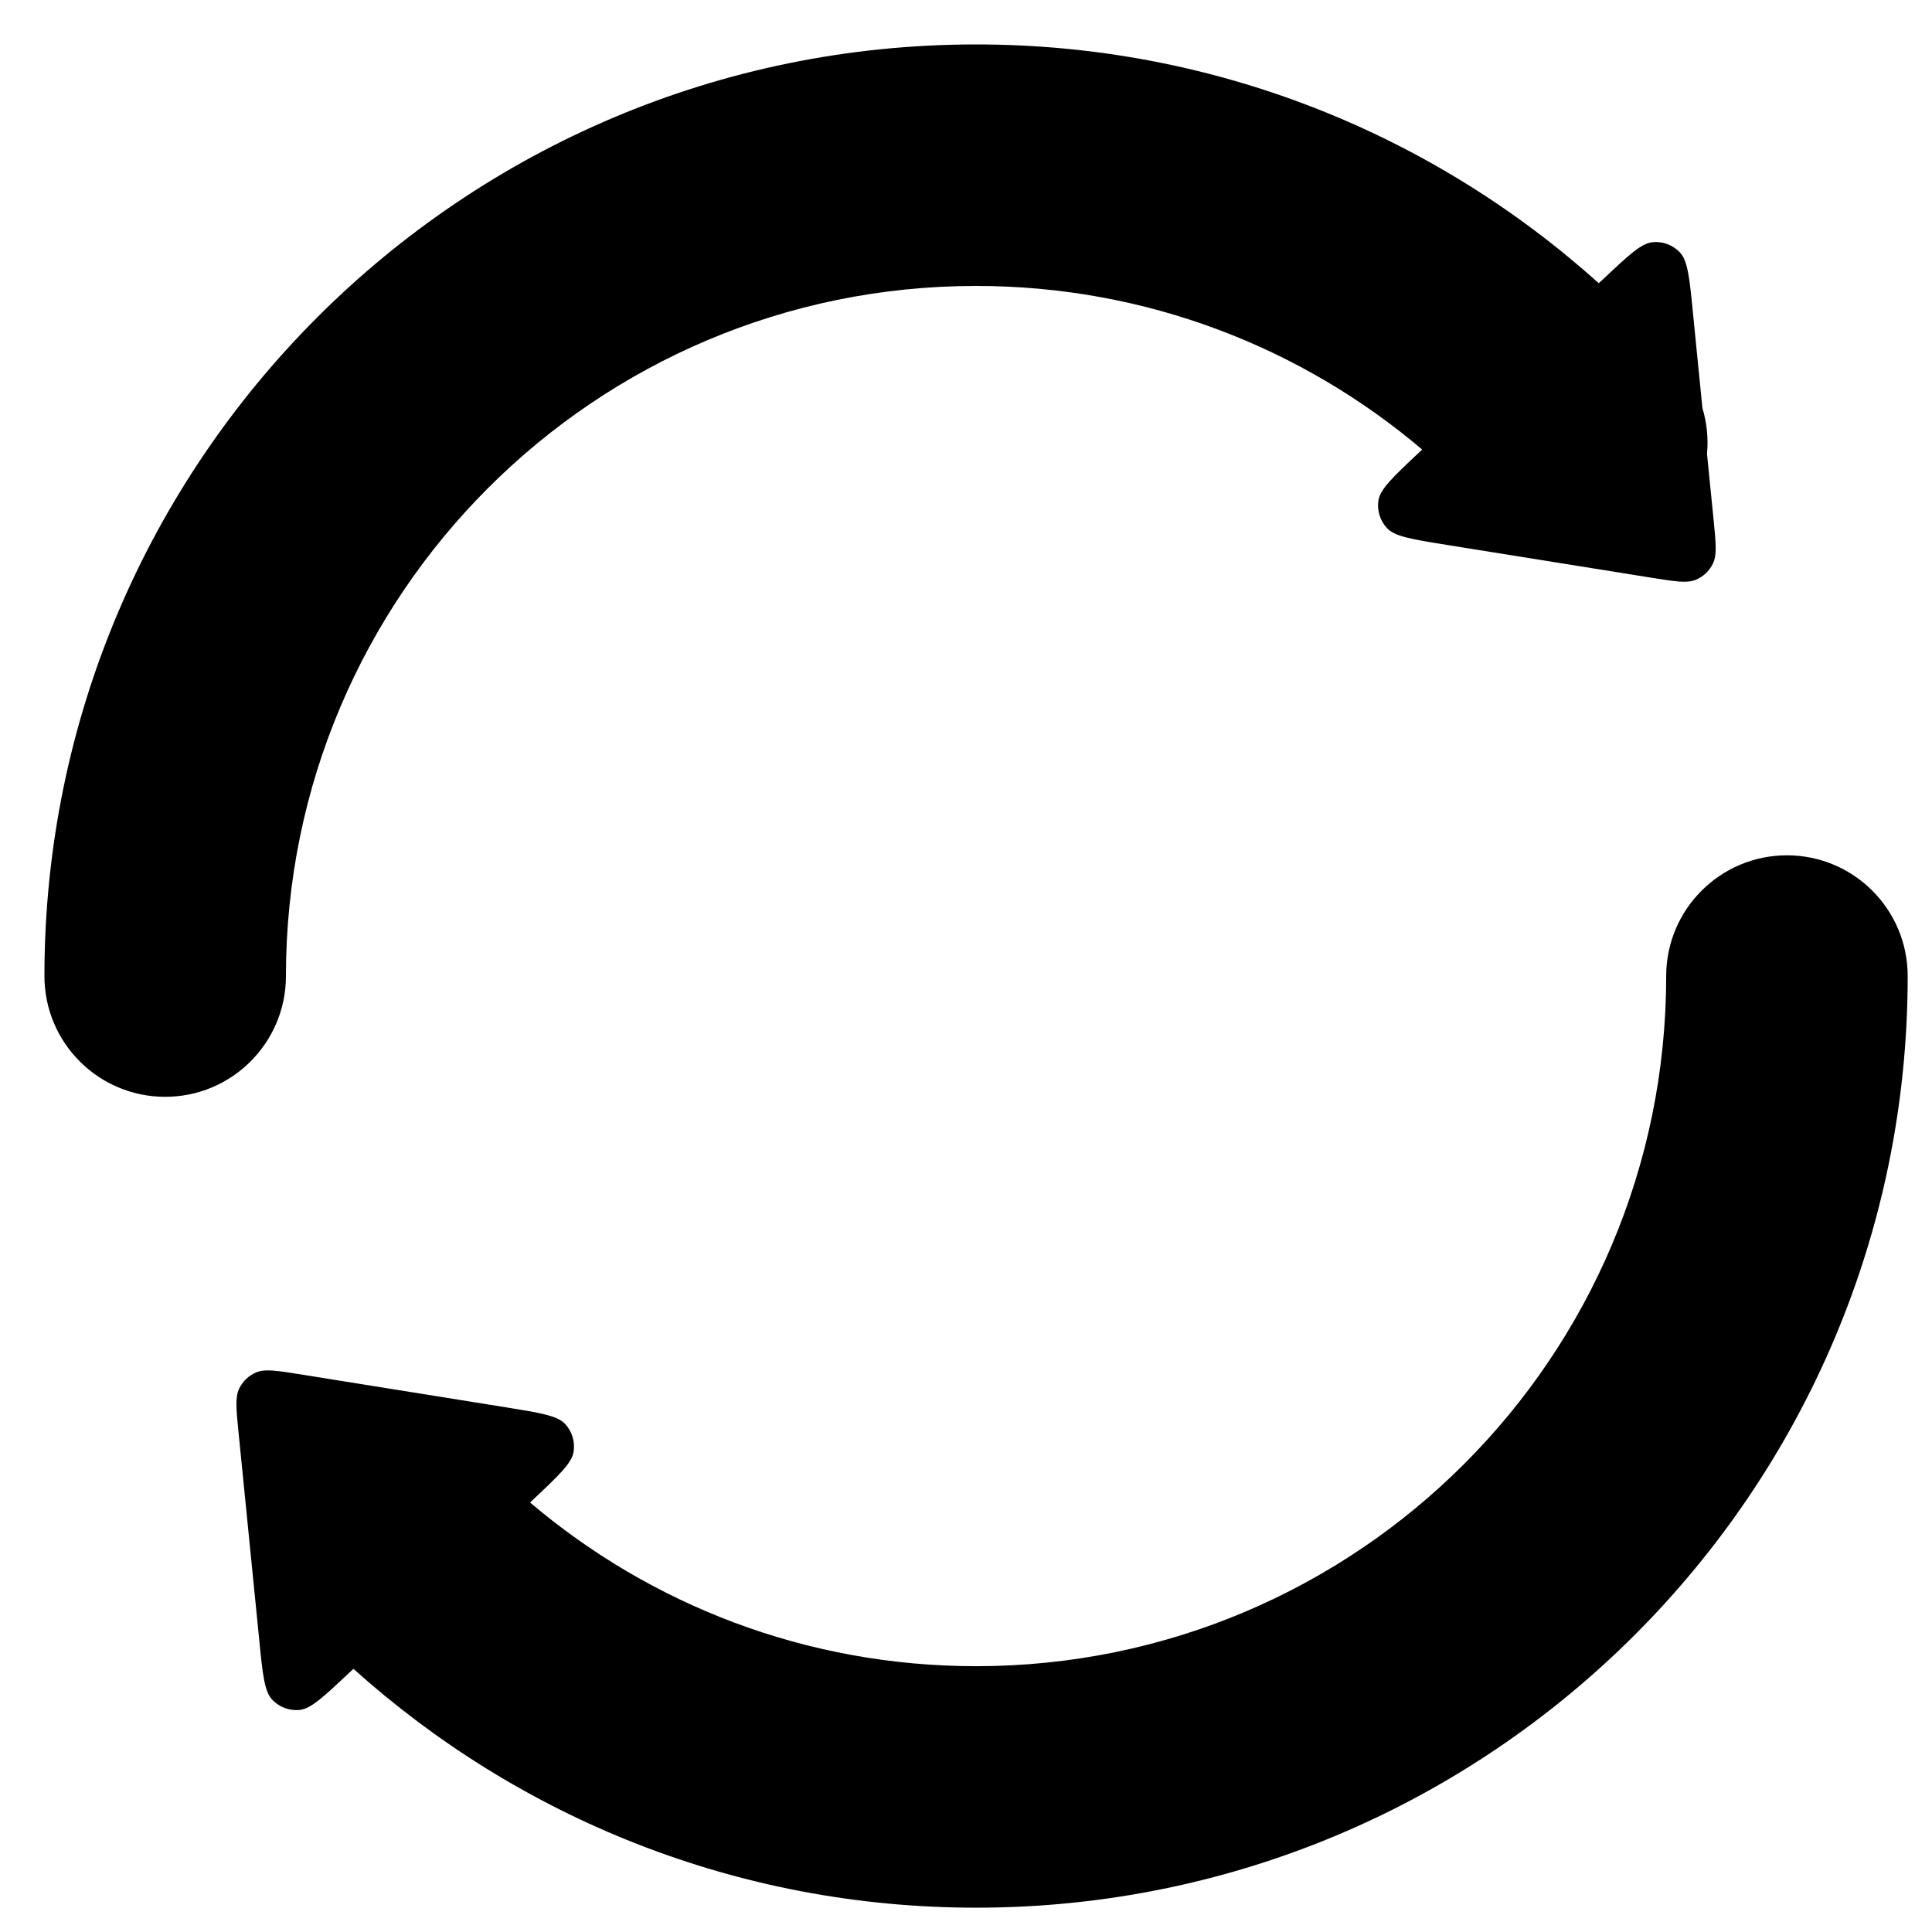 <svg width="24" height="24" viewBox="0 0 24 24" fill="none" xmlns="http://www.w3.org/2000/svg">
<path d="M22.198 10.625C23.027 10.625 23.698 11.297 23.698 12.125C23.698 18.517 18.517 23.698 12.125 23.698C9.151 23.698 6.44 22.573 4.391 20.731L4.332 20.785C4.018 21.081 3.861 21.229 3.718 21.242C3.593 21.253 3.471 21.207 3.384 21.117C3.284 21.014 3.262 20.798 3.22 20.368L2.963 17.792C2.934 17.501 2.92 17.355 2.971 17.25C3.015 17.158 3.091 17.086 3.186 17.047C3.293 17.003 3.438 17.026 3.727 17.072L6.284 17.482C6.711 17.551 6.924 17.585 7.021 17.69C7.106 17.782 7.144 17.908 7.126 18.031C7.105 18.173 6.948 18.322 6.634 18.618L6.585 18.665C8.08 19.933 10.012 20.698 12.125 20.698C16.86 20.698 20.698 16.86 20.698 12.125C20.698 11.297 21.37 10.625 22.198 10.625Z" fill="black"/>
<path d="M12.125 0.552C15.099 0.552 17.811 1.675 19.86 3.518L19.918 3.465C20.232 3.169 20.389 3.021 20.532 3.008C20.657 2.997 20.779 3.043 20.866 3.133C20.966 3.236 20.988 3.452 21.03 3.882L21.148 5.069C21.204 5.255 21.223 5.448 21.205 5.639L21.287 6.458C21.316 6.749 21.33 6.895 21.279 7C21.235 7.092 21.159 7.164 21.064 7.203C20.957 7.247 20.812 7.224 20.523 7.178L17.966 6.768C17.539 6.699 17.326 6.665 17.229 6.56C17.144 6.468 17.105 6.342 17.123 6.219C17.144 6.077 17.302 5.928 17.616 5.632L17.666 5.584C16.171 4.316 14.238 3.552 12.125 3.552C7.39 3.552 3.552 7.39 3.552 12.125C3.552 12.953 2.88 13.625 2.052 13.625C1.223 13.625 0.552 12.953 0.552 12.125C0.552 5.733 5.733 0.552 12.125 0.552Z" fill="black"/>
</svg>

